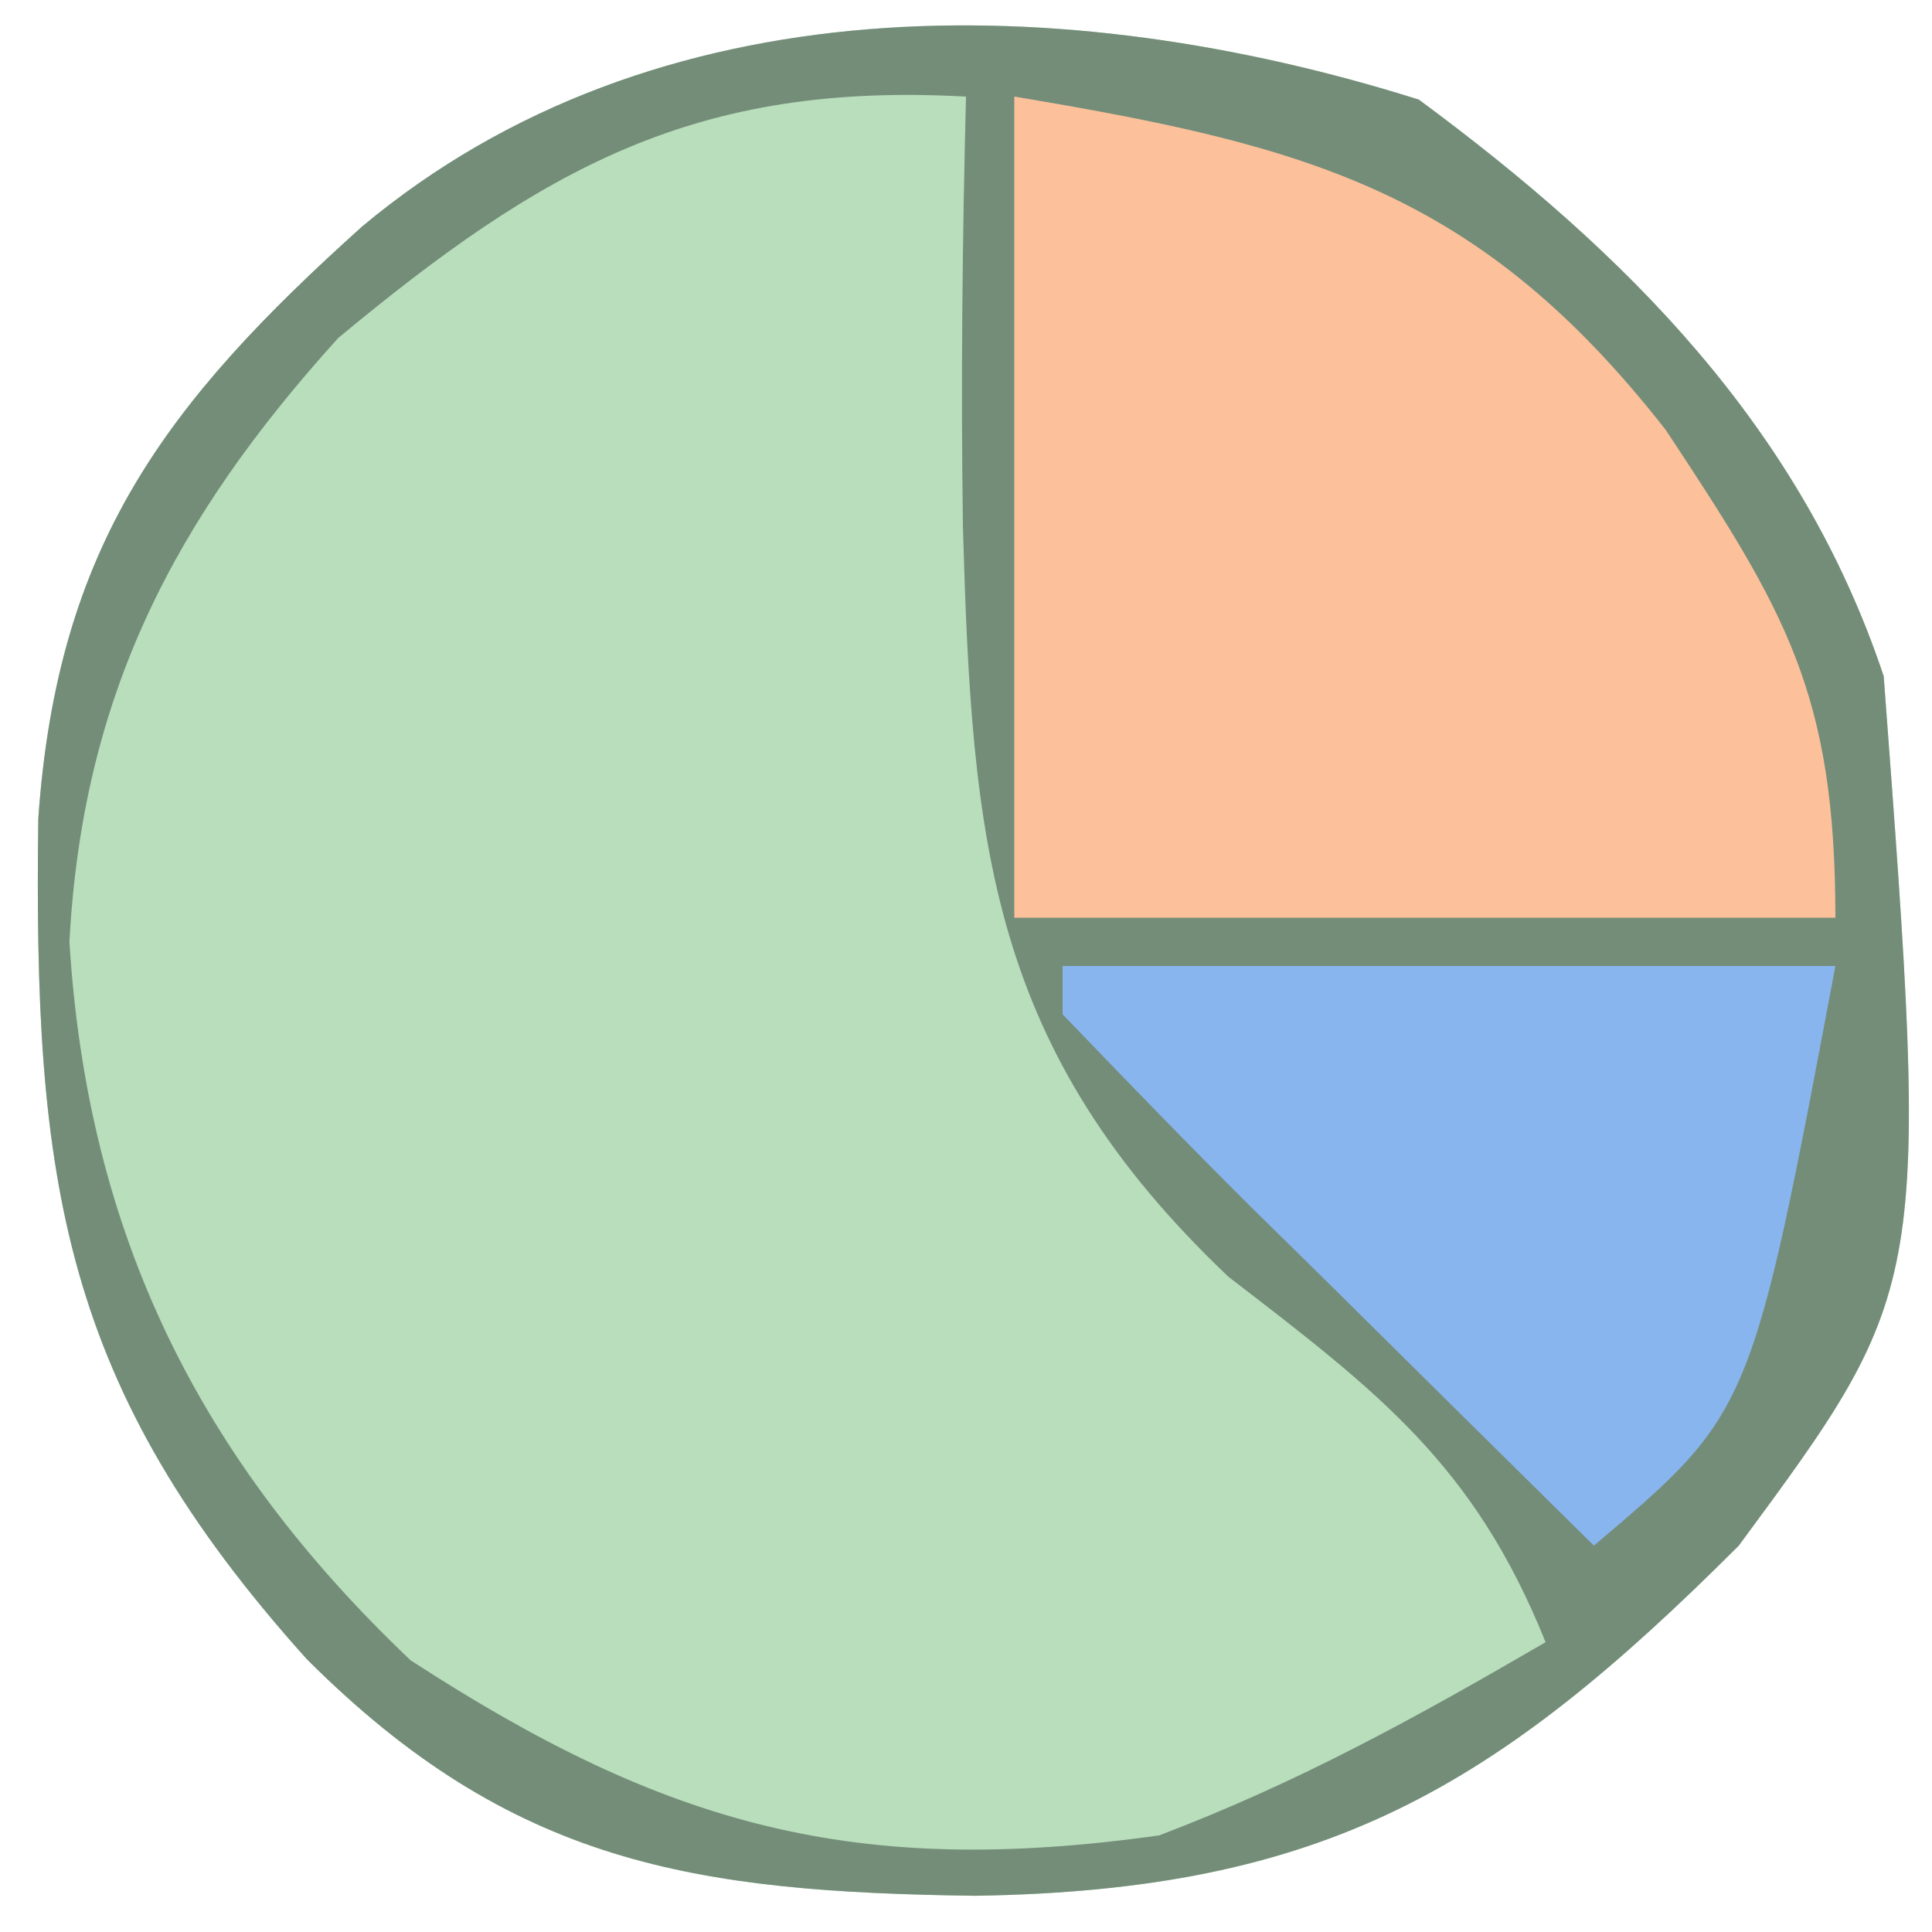<svg version="1.1" xmlns="http://www.w3.org/2000/svg" width="40" height="40">
<path d="M0 0 C4.316 3.186 7.911 6.796 9.625 11.938 C10.574 24.587 10.574 24.587 6.625 29.938 C1.602 34.961 -1.94 37.078 -9.188 37.188 C-15.005 37.11 -18.781 36.532 -23.027 32.285 C-28.1 26.639 -28.682 22.409 -28.582 14.879 C-28.184 9.227 -25.949 6.286 -21.875 2.625 C-15.801 -2.45 -7.33 -2.308 0 0 Z " fill="#B8DEBB" transform="translate(29.375,2.062)"/>
<path d="M0 0 C4.316 3.186 7.911 6.796 9.625 11.938 C10.574 24.587 10.574 24.587 6.625 29.938 C1.602 34.961 -1.94 37.078 -9.188 37.188 C-15.005 37.11 -18.781 36.532 -23.027 32.285 C-28.1 26.639 -28.682 22.409 -28.582 14.879 C-28.184 9.227 -25.949 6.286 -21.875 2.625 C-15.801 -2.45 -7.33 -2.308 0 0 Z M-22.375 4.938 C-25.773 8.695 -27.665 12.34 -27.938 17.438 C-27.56 23.504 -25.253 28.153 -20.875 32.312 C-15.594 35.745 -11.672 36.821 -5.375 35.938 C-2.485 34.839 -0.063 33.501 2.625 31.938 C1.147 28.263 -0.84 26.756 -3.938 24.375 C-8.906 19.662 -9.249 15.405 -9.438 8.875 C-9.482 5.888 -9.451 2.925 -9.375 -0.062 C-14.972 -0.373 -18.133 1.414 -22.375 4.938 Z " fill="#748D79" transform="translate(29.375,2.062)"/>
<path d="M0 0 C6.103 1.017 9.624 1.963 13.488 6.902 C15.971 10.657 17 12.351 17 17 C11.39 17 5.78 17 0 17 C0 11.39 0 5.78 0 0 Z " fill="#FCC19A" transform="translate(21,2)"/>
<path d="M0 0 C5.28 0 10.56 0 16 0 C14.259 9.241 14.259 9.241 11 12 C9.164 10.19 7.331 8.378 5.5 6.562 C4.975 6.046 4.451 5.53 3.91 4.998 C2.588 3.684 1.292 2.344 0 1 C0 0.67 0 0.34 0 0 Z " fill="#89B5EE" transform="translate(22,20)"/>
</svg>
